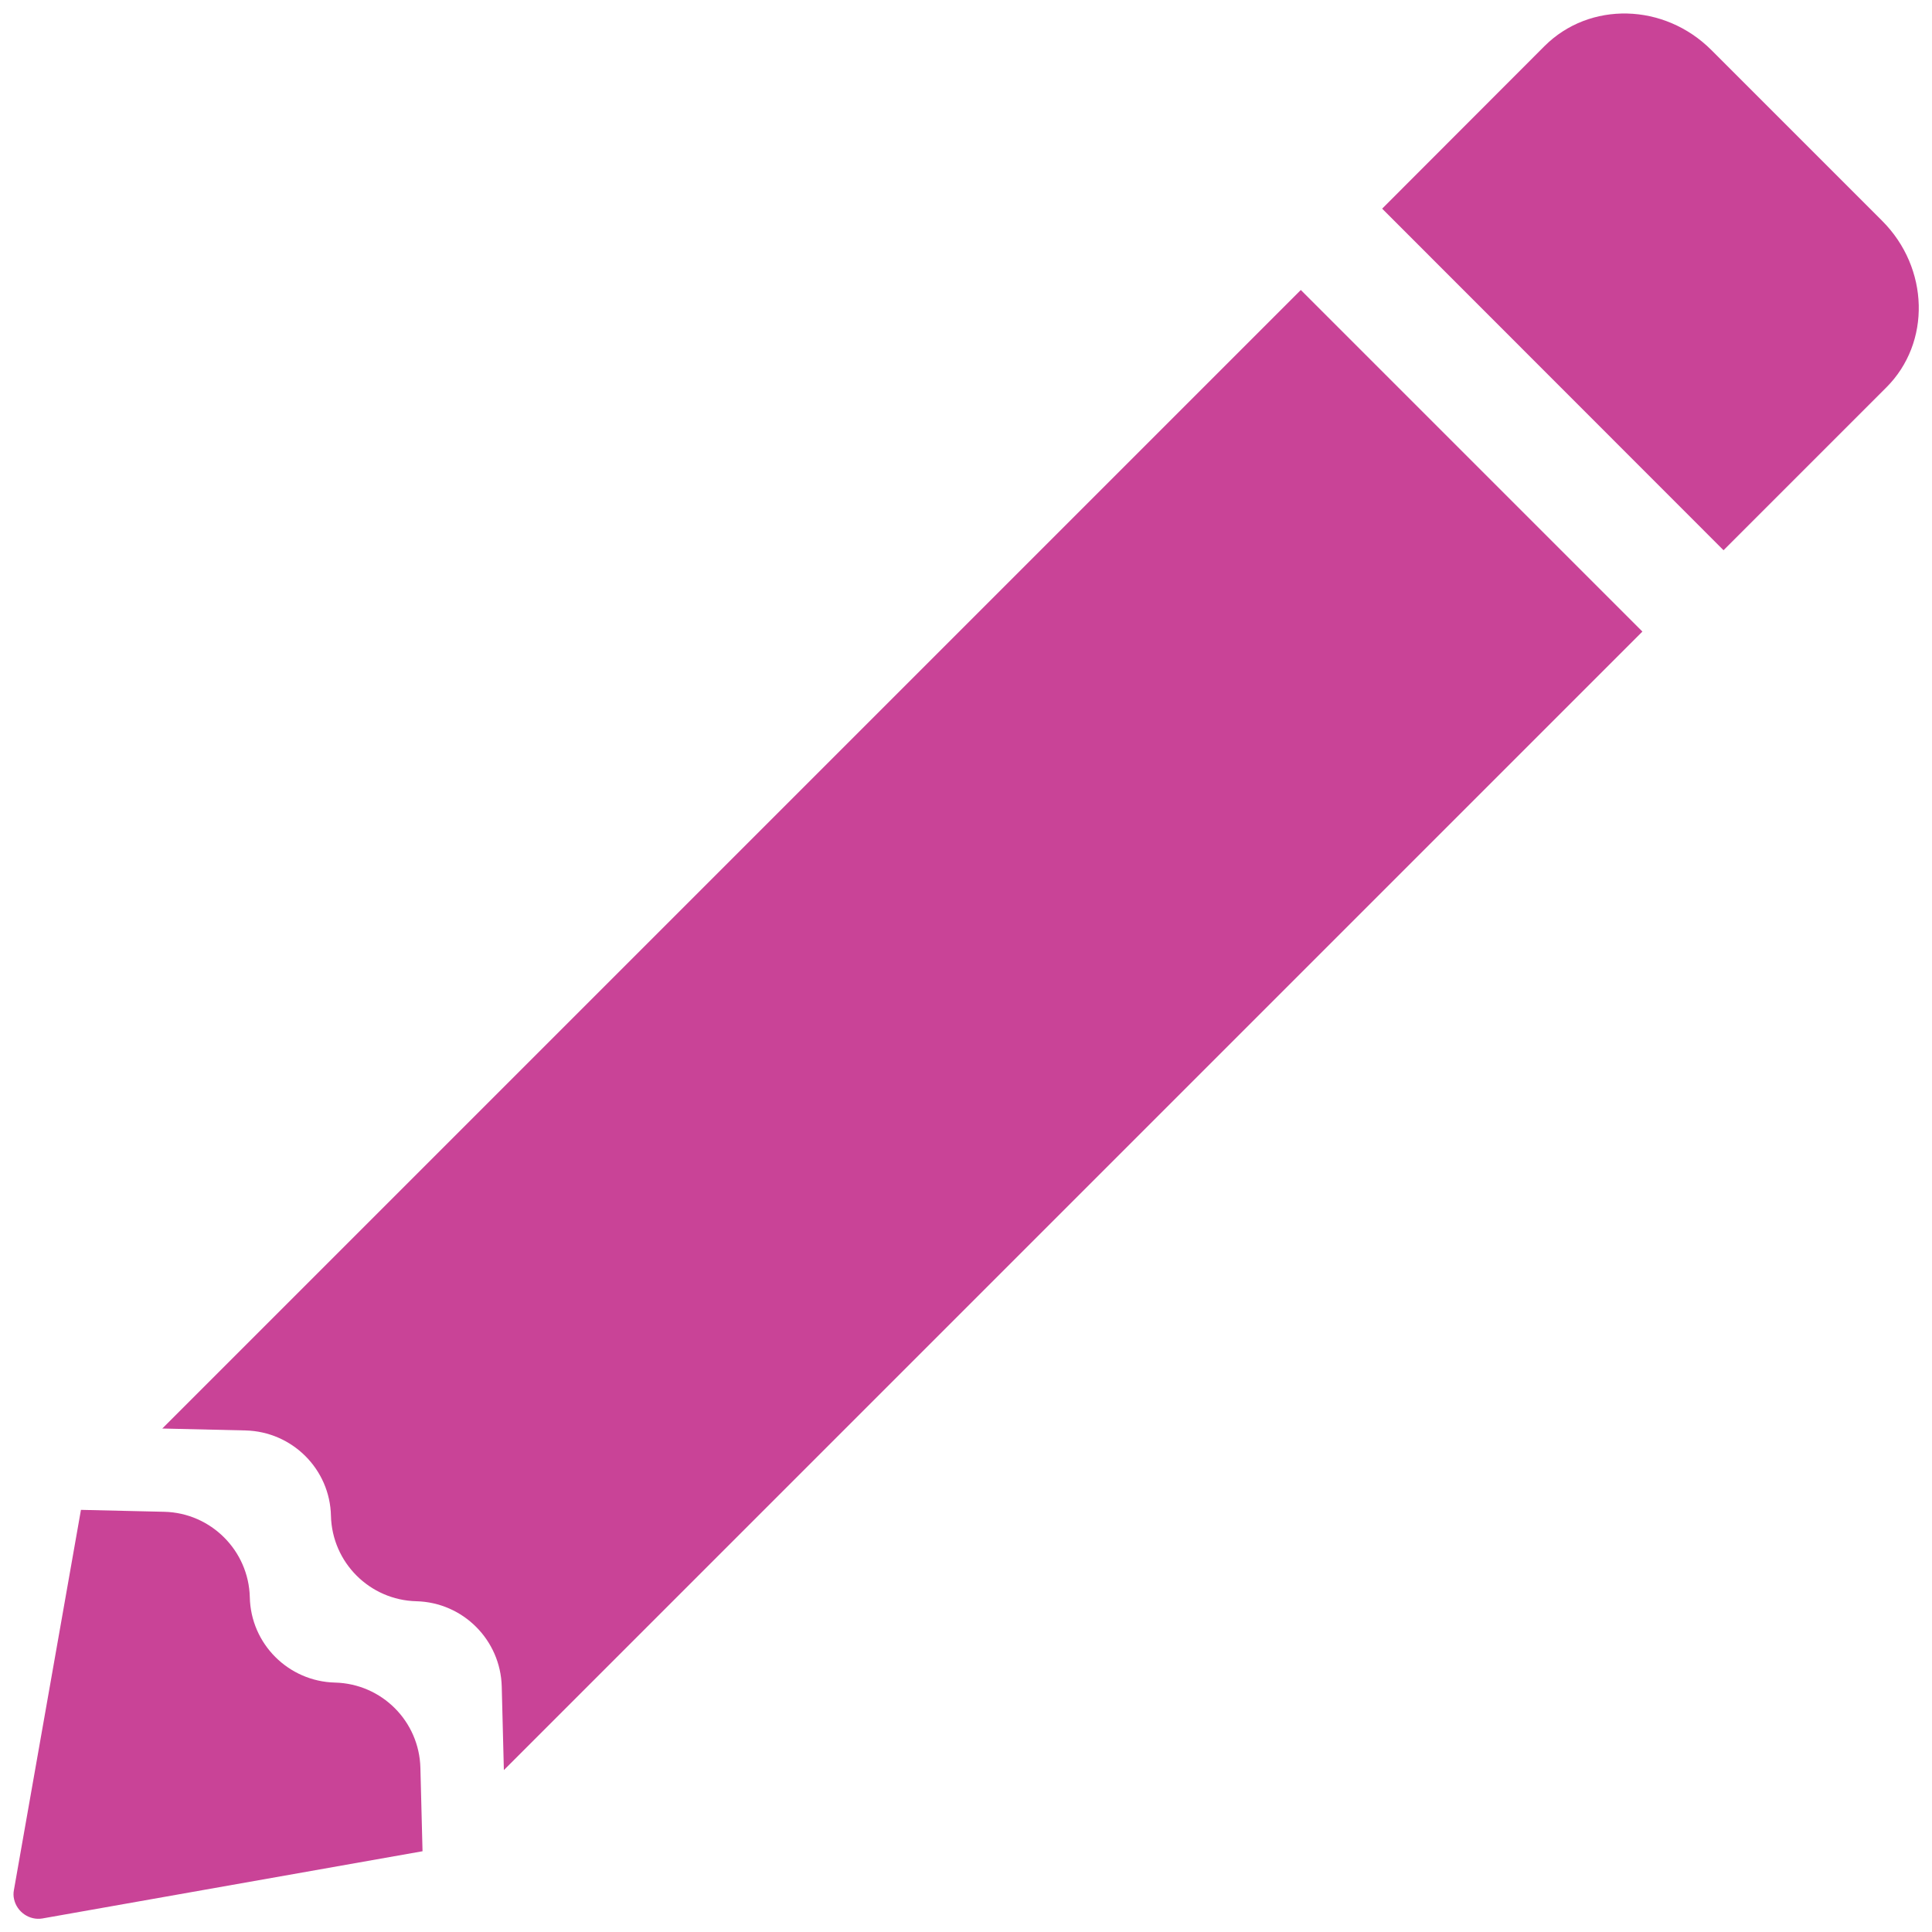 <?xml version="1.0" encoding="UTF-8"?>
<svg width="10px" height="10px" viewBox="0 0 10 10" version="1.1" xmlns="http://www.w3.org/2000/svg" xmlns:xlink="http://www.w3.org/1999/xlink">
    <title>12px - Edit - Pink@1.5x</title>
    <g id="UI-design-V2" stroke="none" stroke-width="1" fill="none" fill-rule="evenodd">
        <g id="Artboard-Copy" transform="translate(-817, -181)">
            <g id="Icon-/-Download" transform="translate(816, 180)">
                <rect id="Rectangle" x="0" y="0" width="12" height="12"></rect>
                <path d="M3.176,10.151 L3.187,10.582 L3.187,10.582 L1.219,10.93 C1.153,10.941 1.088,10.897 1.073,10.831 C1.069,10.815 1.069,10.798 1.072,10.783 L1.419,8.815 L1.851,8.825 C2.092,8.831 2.287,9.026 2.293,9.267 C2.298,9.509 2.493,9.703 2.734,9.709 C2.976,9.715 3.17,9.909 3.176,10.151 Z M9.501,4.269 L3.608,10.162 L3.597,9.73 C3.591,9.489 3.397,9.294 3.155,9.288 C2.914,9.282 2.719,9.088 2.713,8.846 C2.708,8.605 2.513,8.41 2.271,8.404 L1.84,8.394 L1.84,8.394 L7.733,2.501 L9.501,4.269 Z M10.742,2.143 C10.986,2.387 10.996,2.774 10.763,3.006 L9.921,3.848 L8.154,2.08 L8.995,1.238 C9.228,1.006 9.614,1.015 9.858,1.259 L10.742,2.143 Z" id="Shape" fill="#C94397"></path>
            </g>
        </g>
    </g>
</svg>